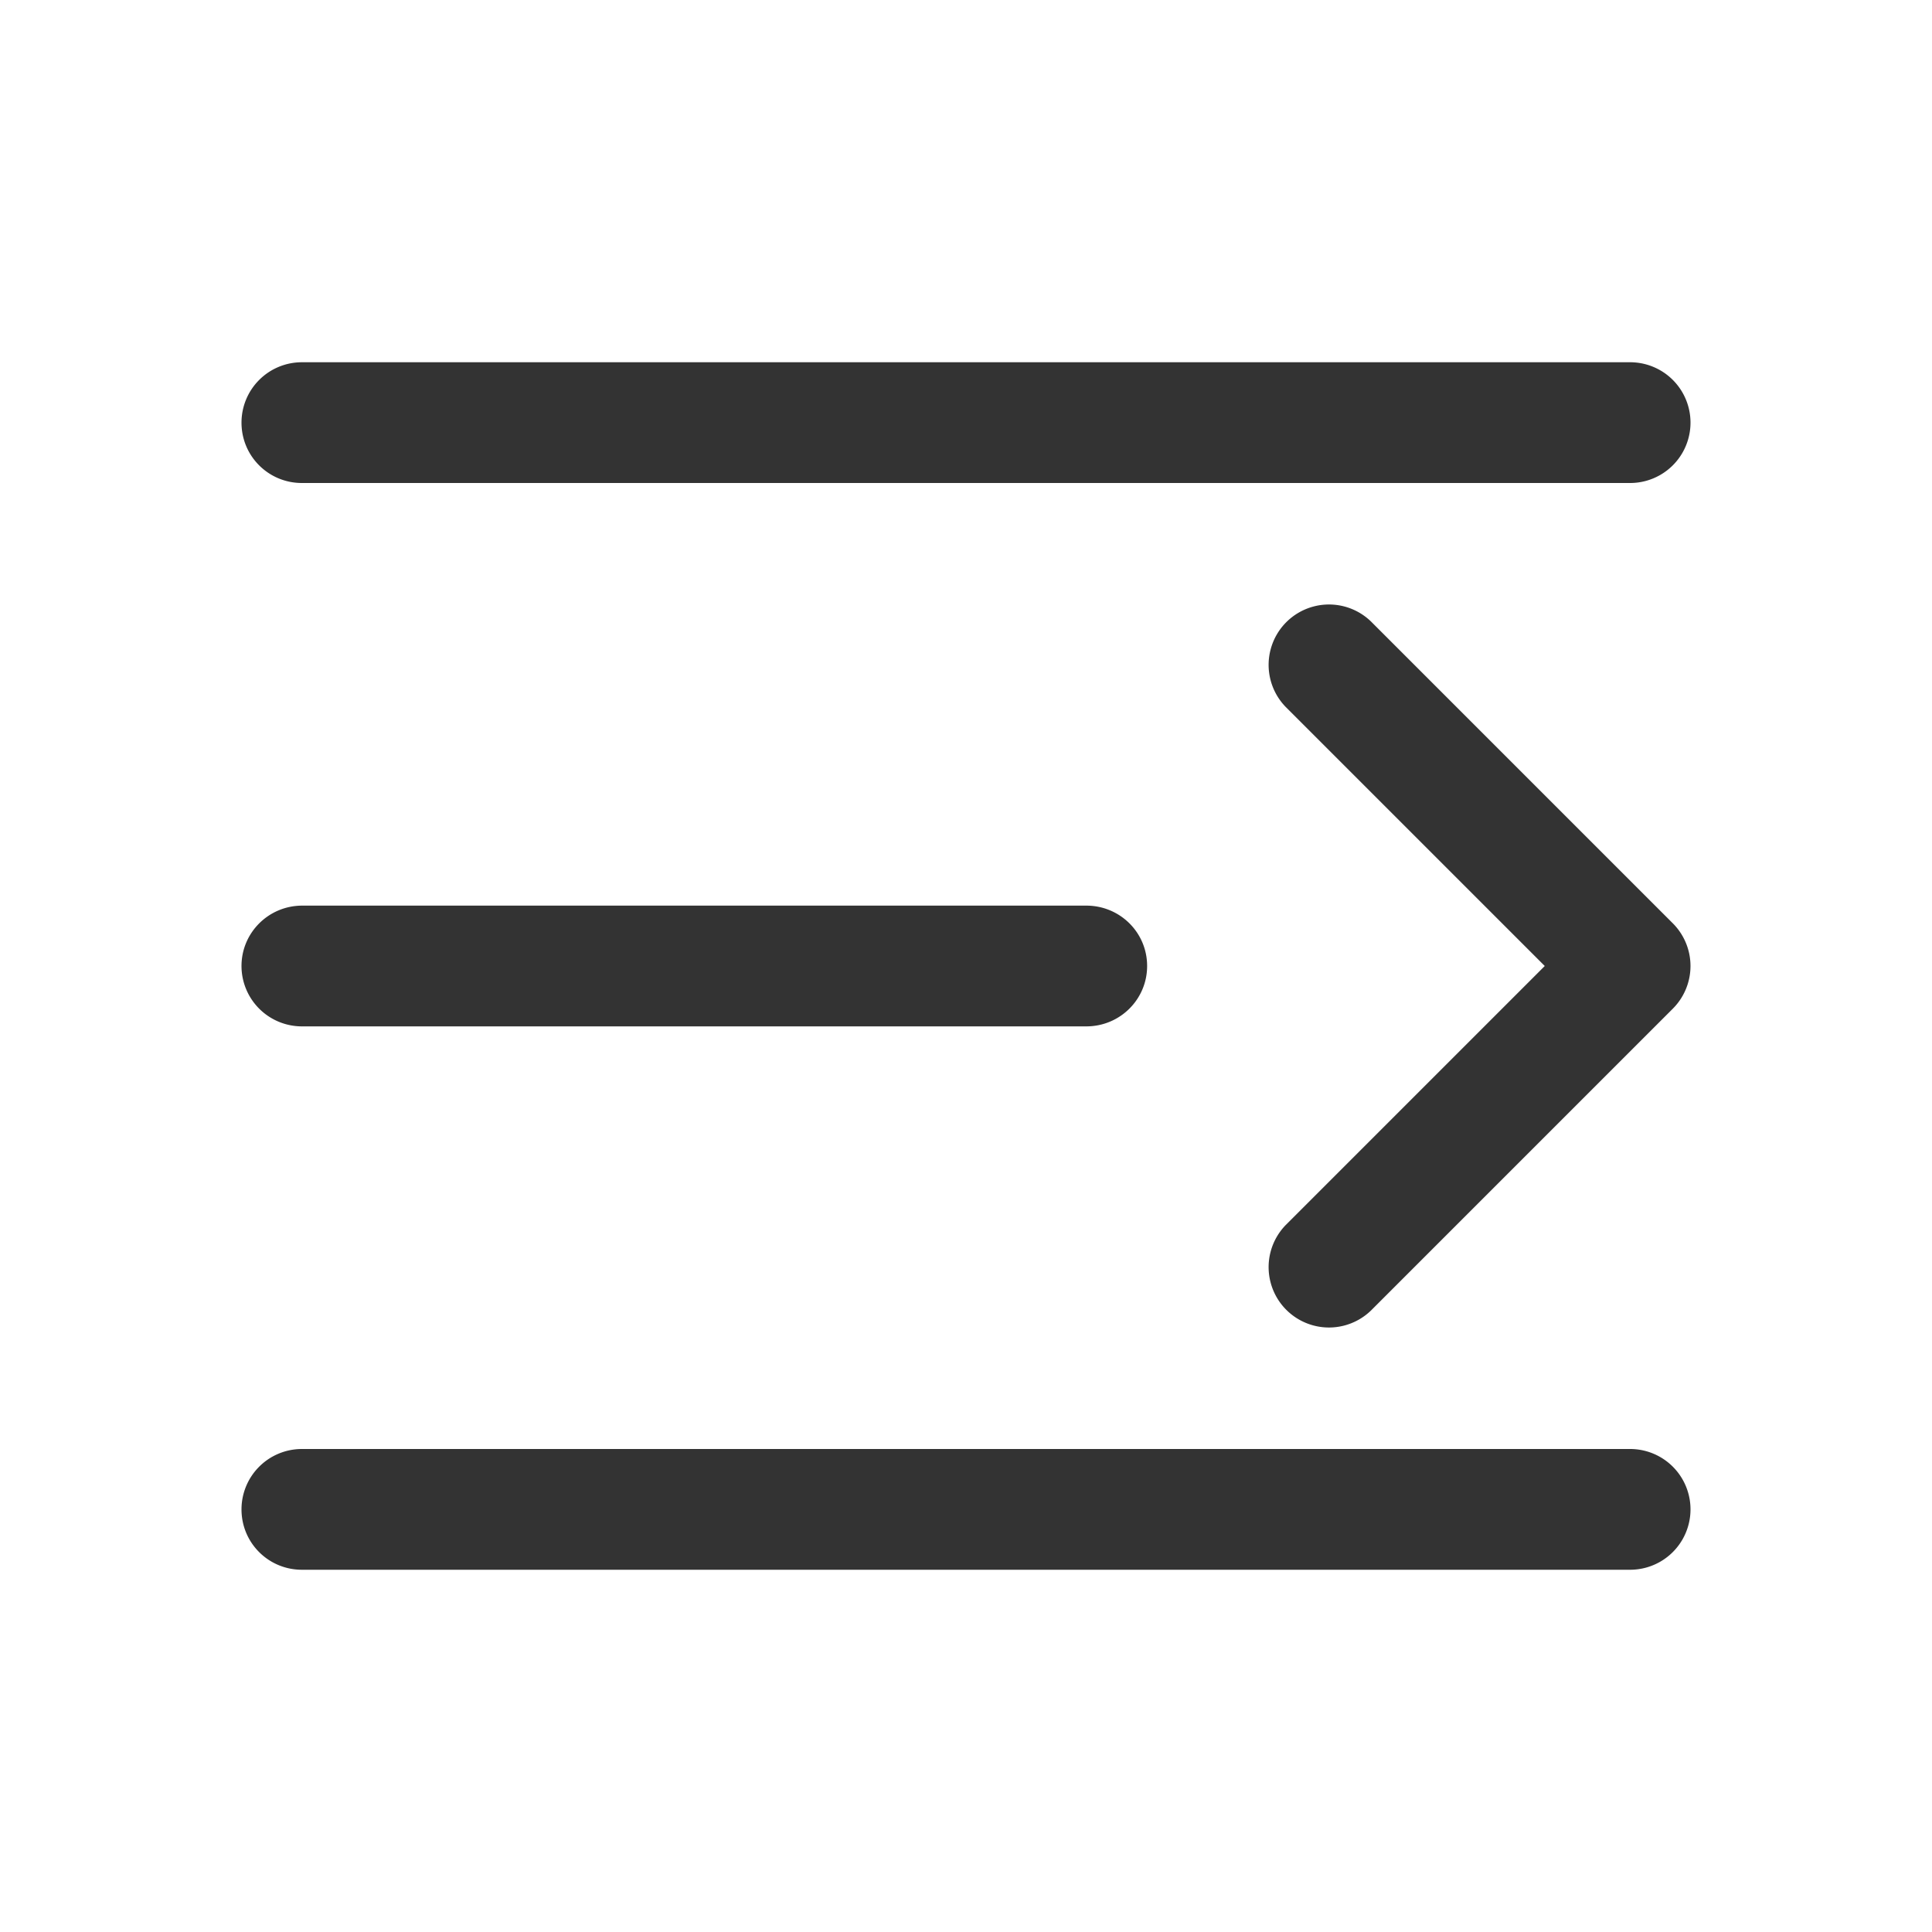 <?xml version="1.0" standalone="no"?><!DOCTYPE svg PUBLIC "-//W3C//DTD SVG 1.1//EN" "http://www.w3.org/Graphics/SVG/1.1/DTD/svg11.dtd"><svg t="1536827478664" class="icon" style="" viewBox="0 0 1024 1024" version="1.1" xmlns="http://www.w3.org/2000/svg" p-id="1354" xmlns:xlink="http://www.w3.org/1999/xlink" width="128" height="128"><defs><style type="text/css"></style></defs><path d="M128 224a32 32 0 0 1 32-32h704a32 32 0 1 1 0 64H160c-17.664 0-32-14.208-32-32z m0 288c0-17.664 14.368-32 32.224-32h415.552C593.568 480 608 494.208 608 512c0 17.664-14.368 32-32.224 32H160.224A32.032 32.032 0 0 1 128 512z m0 288a32 32 0 0 1 32-32h704a32 32 0 1 1 0 64H160c-17.664 0-32-14.208-32-32z m553.376-425.376a32 32 0 0 1 45.248-45.248l160 160a32 32 0 0 1 0 45.248l-160 160a32 32 0 0 1-45.248-45.248L818.752 512 681.376 374.624z" fill="#333333" p-id="1355"></path></svg>